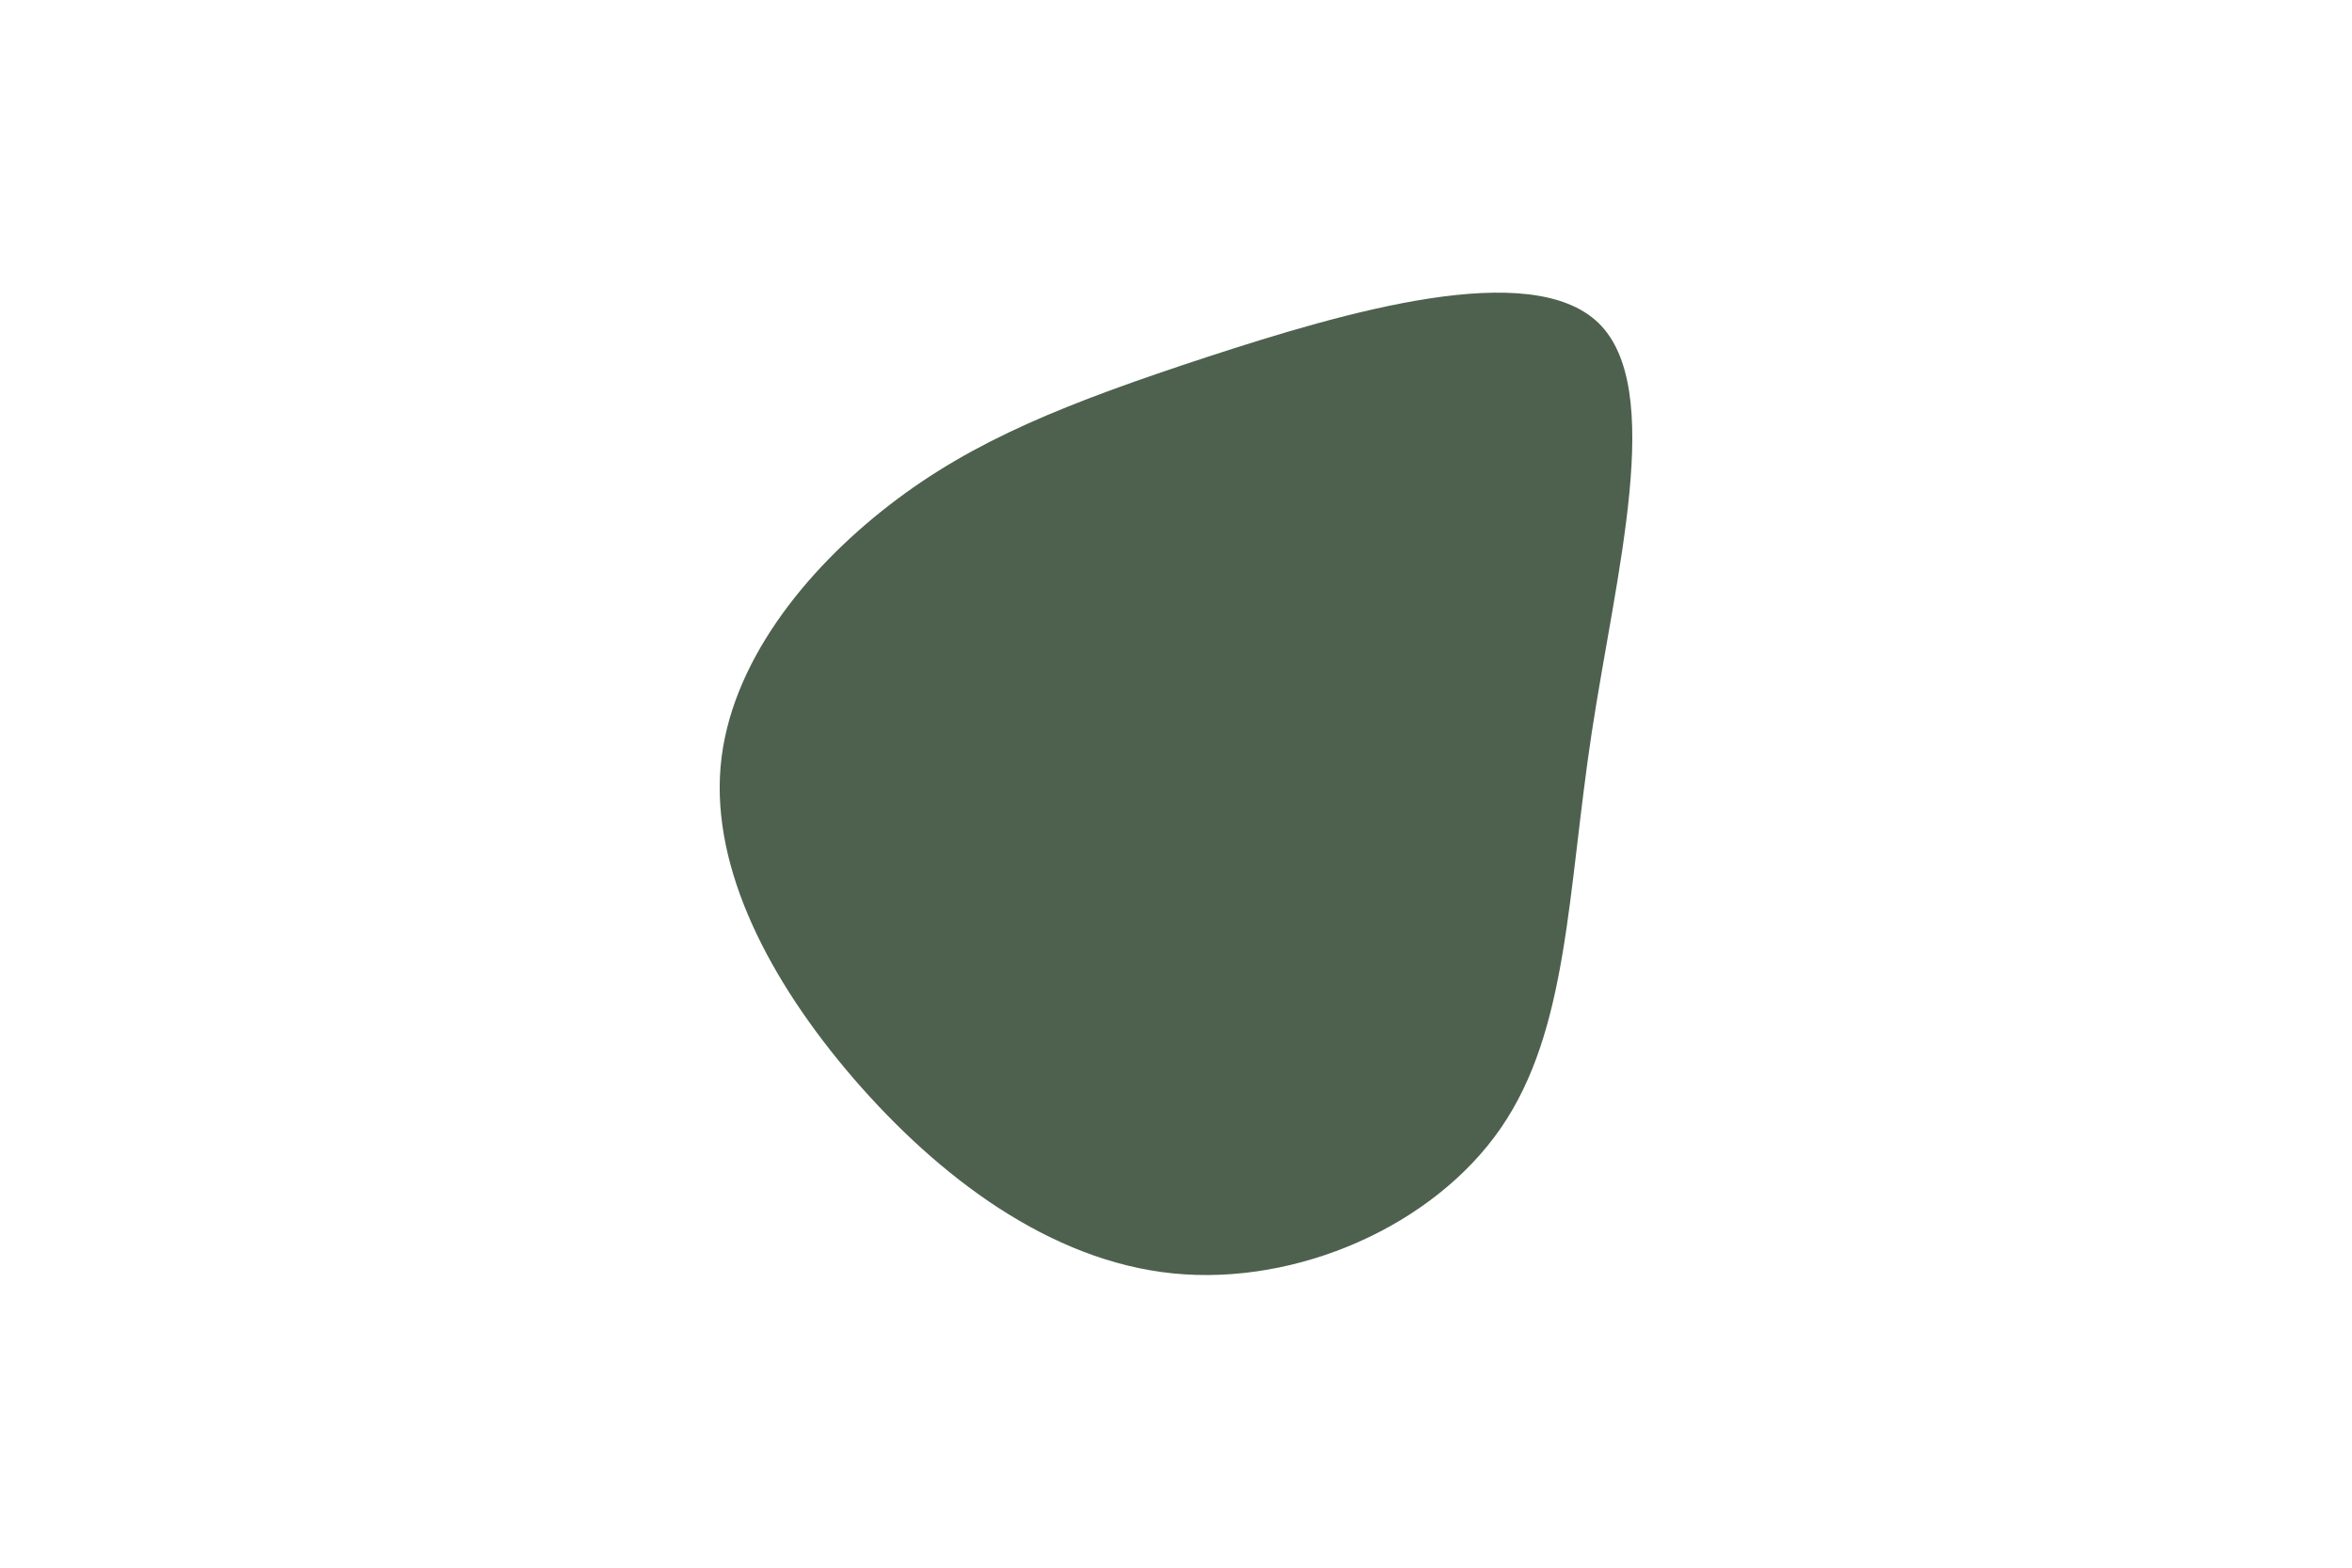 <svg id="visual" viewBox="0 0 900 600" width="900" height="600" xmlns="http://www.w3.org/2000/svg" xmlns:xlink="http://www.w3.org/1999/xlink" version="1.1"><g transform="translate(444.339 289.986)"><path d="M167.3 -166.4C193.1 -141.4 174 -70.7 164.7 -9.3C155.4 52.1 155.8 104.2 130 141.7C104.2 179.2 52.1 202.1 4.7 197.4C-42.7 192.7 -85.3 160.3 -117.7 122.8C-150 85.3 -172 42.7 -168.6 3.4C-165.2 -35.8 -136.3 -71.7 -104 -96.7C-71.7 -121.7 -35.8 -135.8 17.4 -153.3C70.7 -170.7 141.4 -191.4 167.3 -166.4" fill="#4d614e"></path></g></svg>